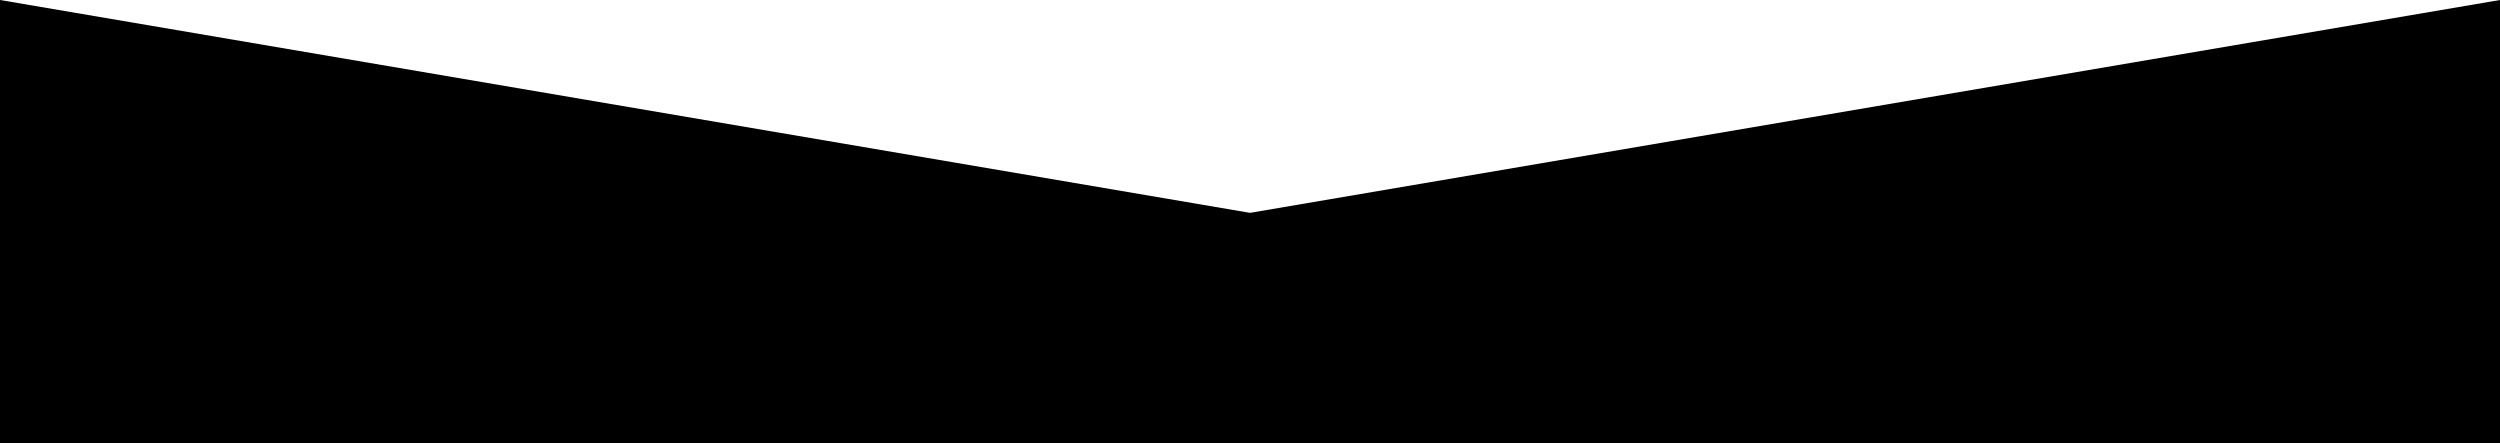 <?xml version="1.0" encoding="utf-8"?>
<!-- Generator: Adobe Illustrator 16.0.0, SVG Export Plug-In . SVG Version: 6.00 Build 0)  -->
<!DOCTYPE svg PUBLIC "-//W3C//DTD SVG 1.1//EN" "http://www.w3.org/Graphics/SVG/1.1/DTD/svg11.dtd">
<svg version="1.1" id="Layer_1" xmlns="http://www.w3.org/2000/svg" xmlns:xlink="http://www.w3.org/1999/xlink" x="0px" y="0px" width="2032px" height="360.368px" viewBox="0 0 2032 360.368" enable-background="new 0 0 2032 360.368" xml:space="preserve">
<g>
	<polygon fill-rule="evenodd" clip-rule="evenodd" points="2032,360.368 2032,0 1016,173 0,0 0,360.368 	"/>
</g>
</svg>
